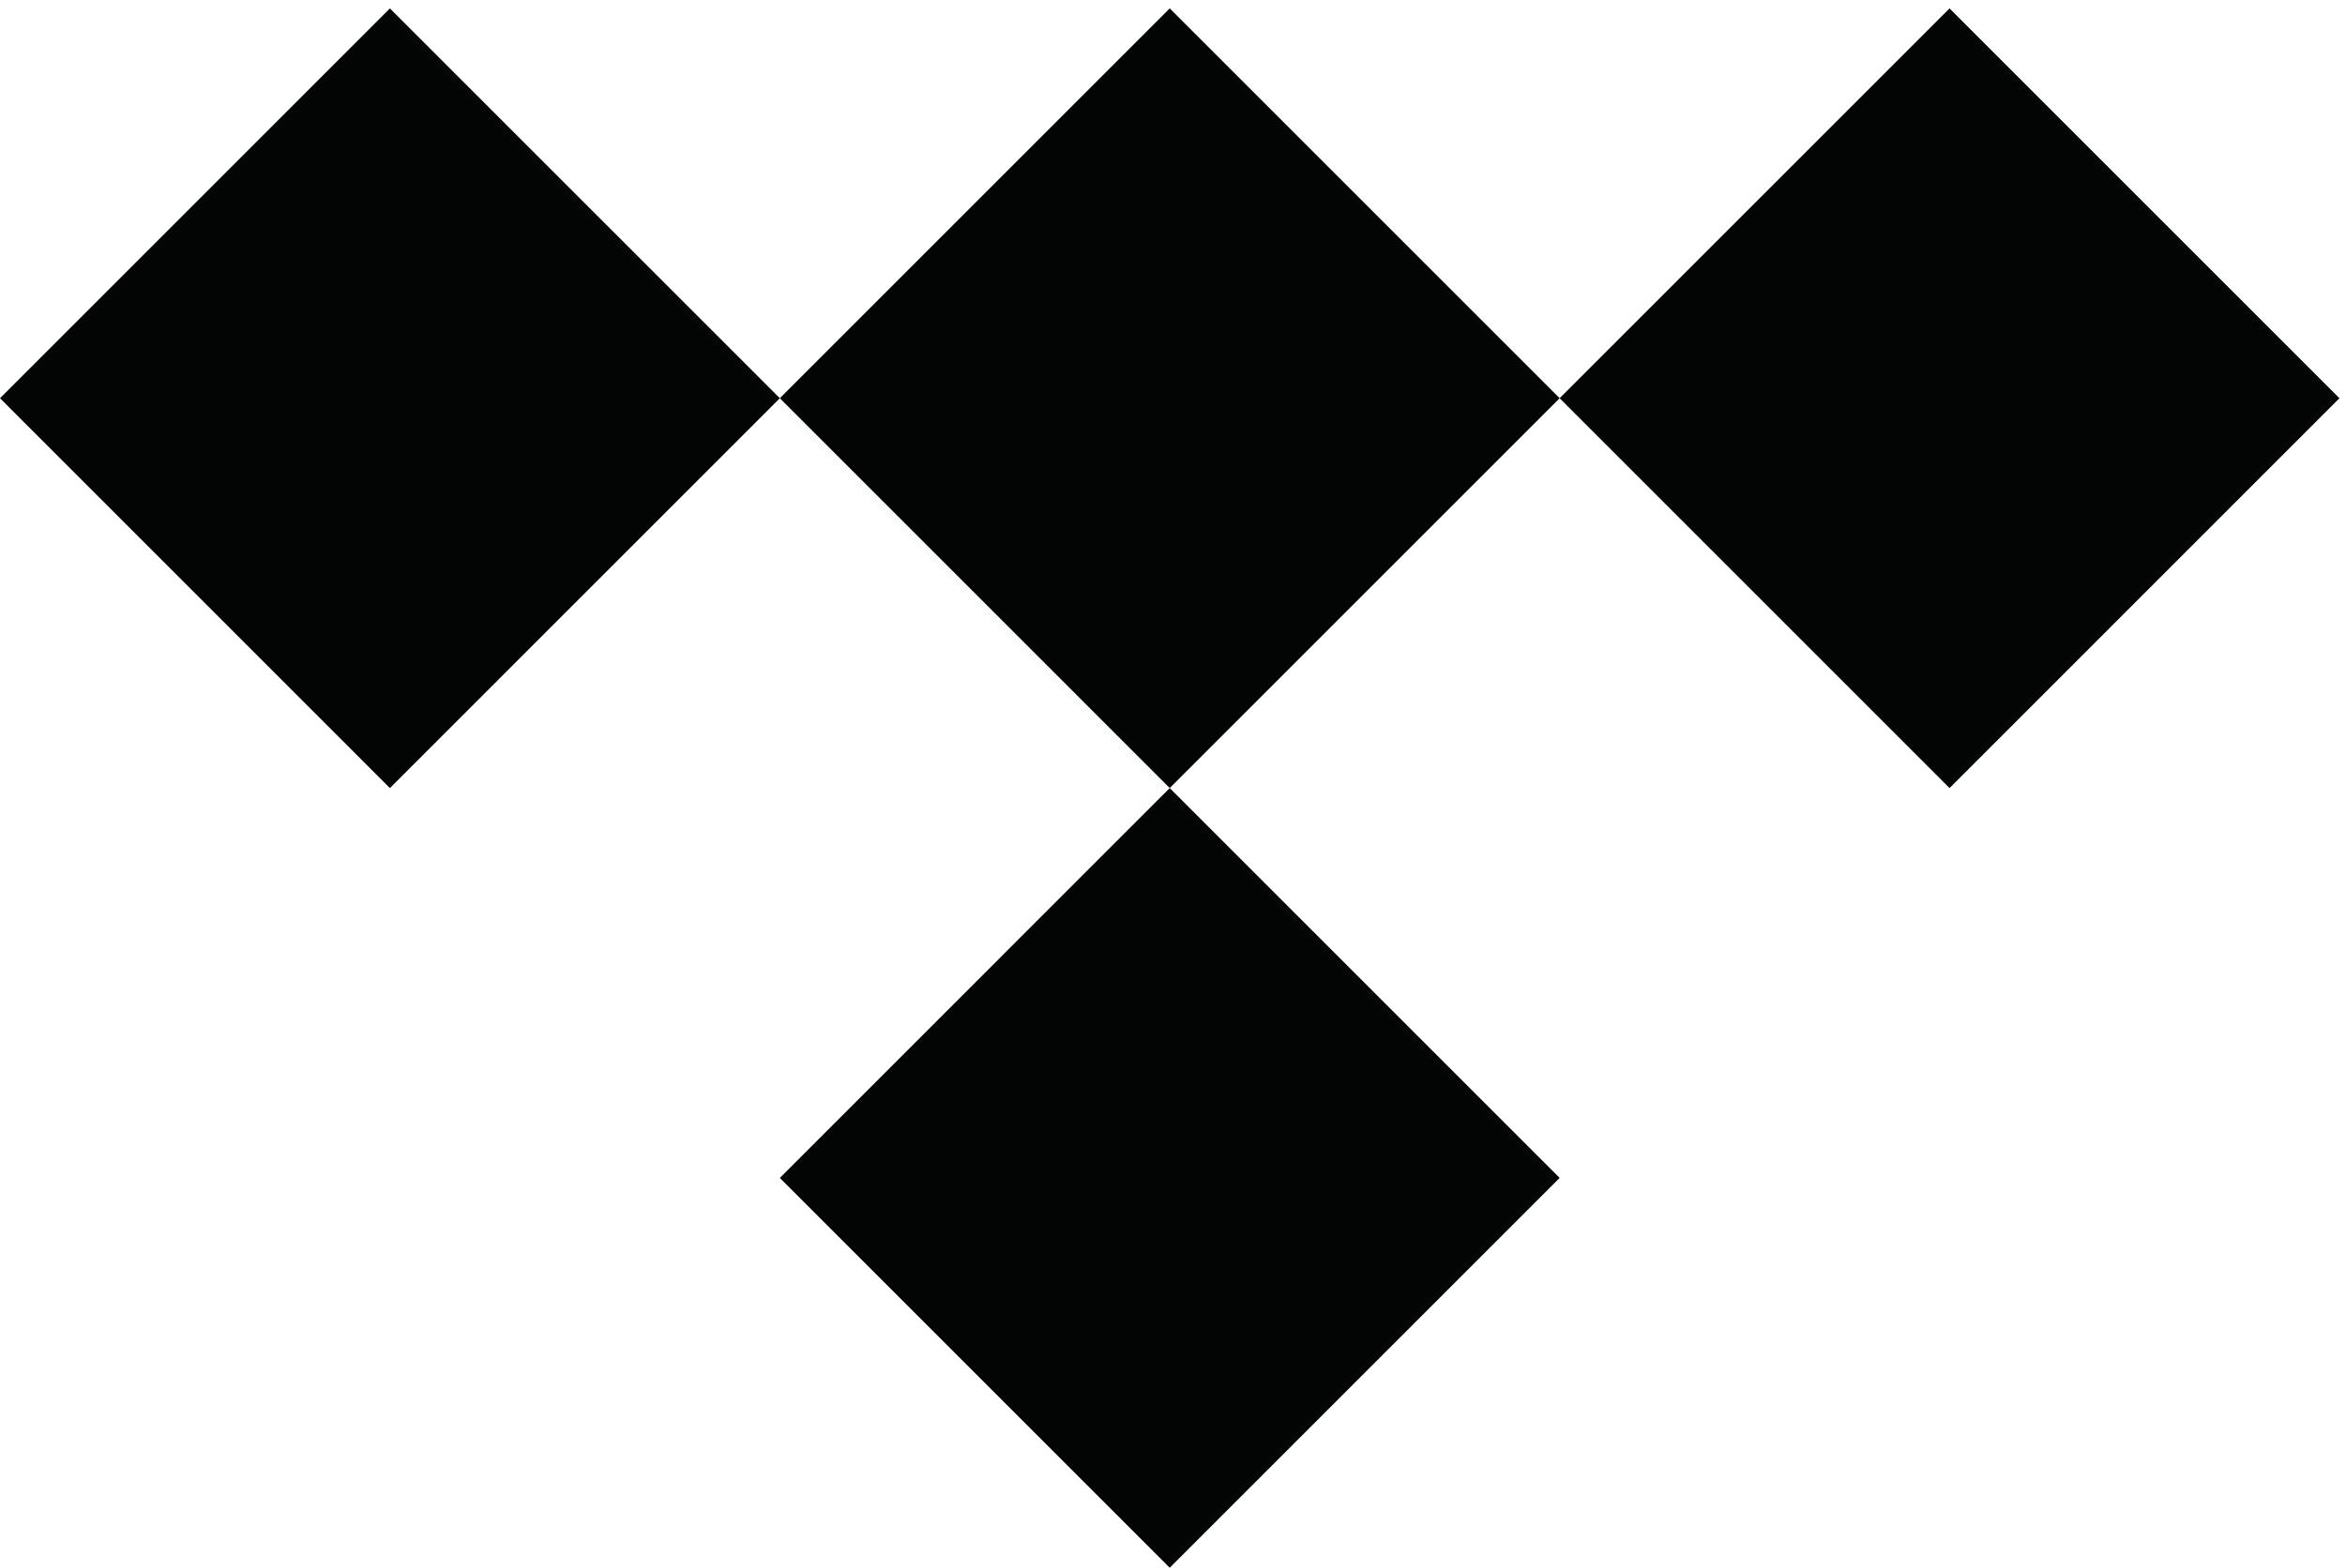 <?xml version="1.0" encoding="UTF-8" standalone="no"?>
<!DOCTYPE svg PUBLIC "-//W3C//DTD SVG 1.1//EN" "http://www.w3.org/Graphics/SVG/1.1/DTD/svg11.dtd">
<svg width="100%" height="100%" viewBox="0 0 592 396" version="1.1" xmlns="http://www.w3.org/2000/svg" xmlns:xlink="http://www.w3.org/1999/xlink" xml:space="preserve" xmlns:serif="http://www.serif.com/" style="fill-rule:evenodd;clip-rule:evenodd;stroke-linejoin:round;stroke-miterlimit:2;">
    <g transform="matrix(4.167,0,0,4.167,0,0)">
        <path d="M94.489,24.13L70.867,47.754L47.245,24.13L70.867,0.508L94.489,24.13Z" style="fill:rgb(3,4,4);fill-rule:nonzero;"/>
        <path d="M94.489,71.378L70.867,95L47.245,71.378L70.867,47.754L94.489,71.378Z" style="fill:rgb(3,4,4);fill-rule:nonzero;"/>
        <path d="M47.245,24.131L23.622,47.755L0,24.131L23.622,0.509L47.245,24.131Z" style="fill:rgb(3,4,4);fill-rule:nonzero;"/>
        <path d="M141.732,24.131L118.11,47.755L94.487,24.131L118.11,0.509L141.732,24.131Z" style="fill:rgb(3,4,4);fill-rule:nonzero;"/>
    </g>
</svg>
